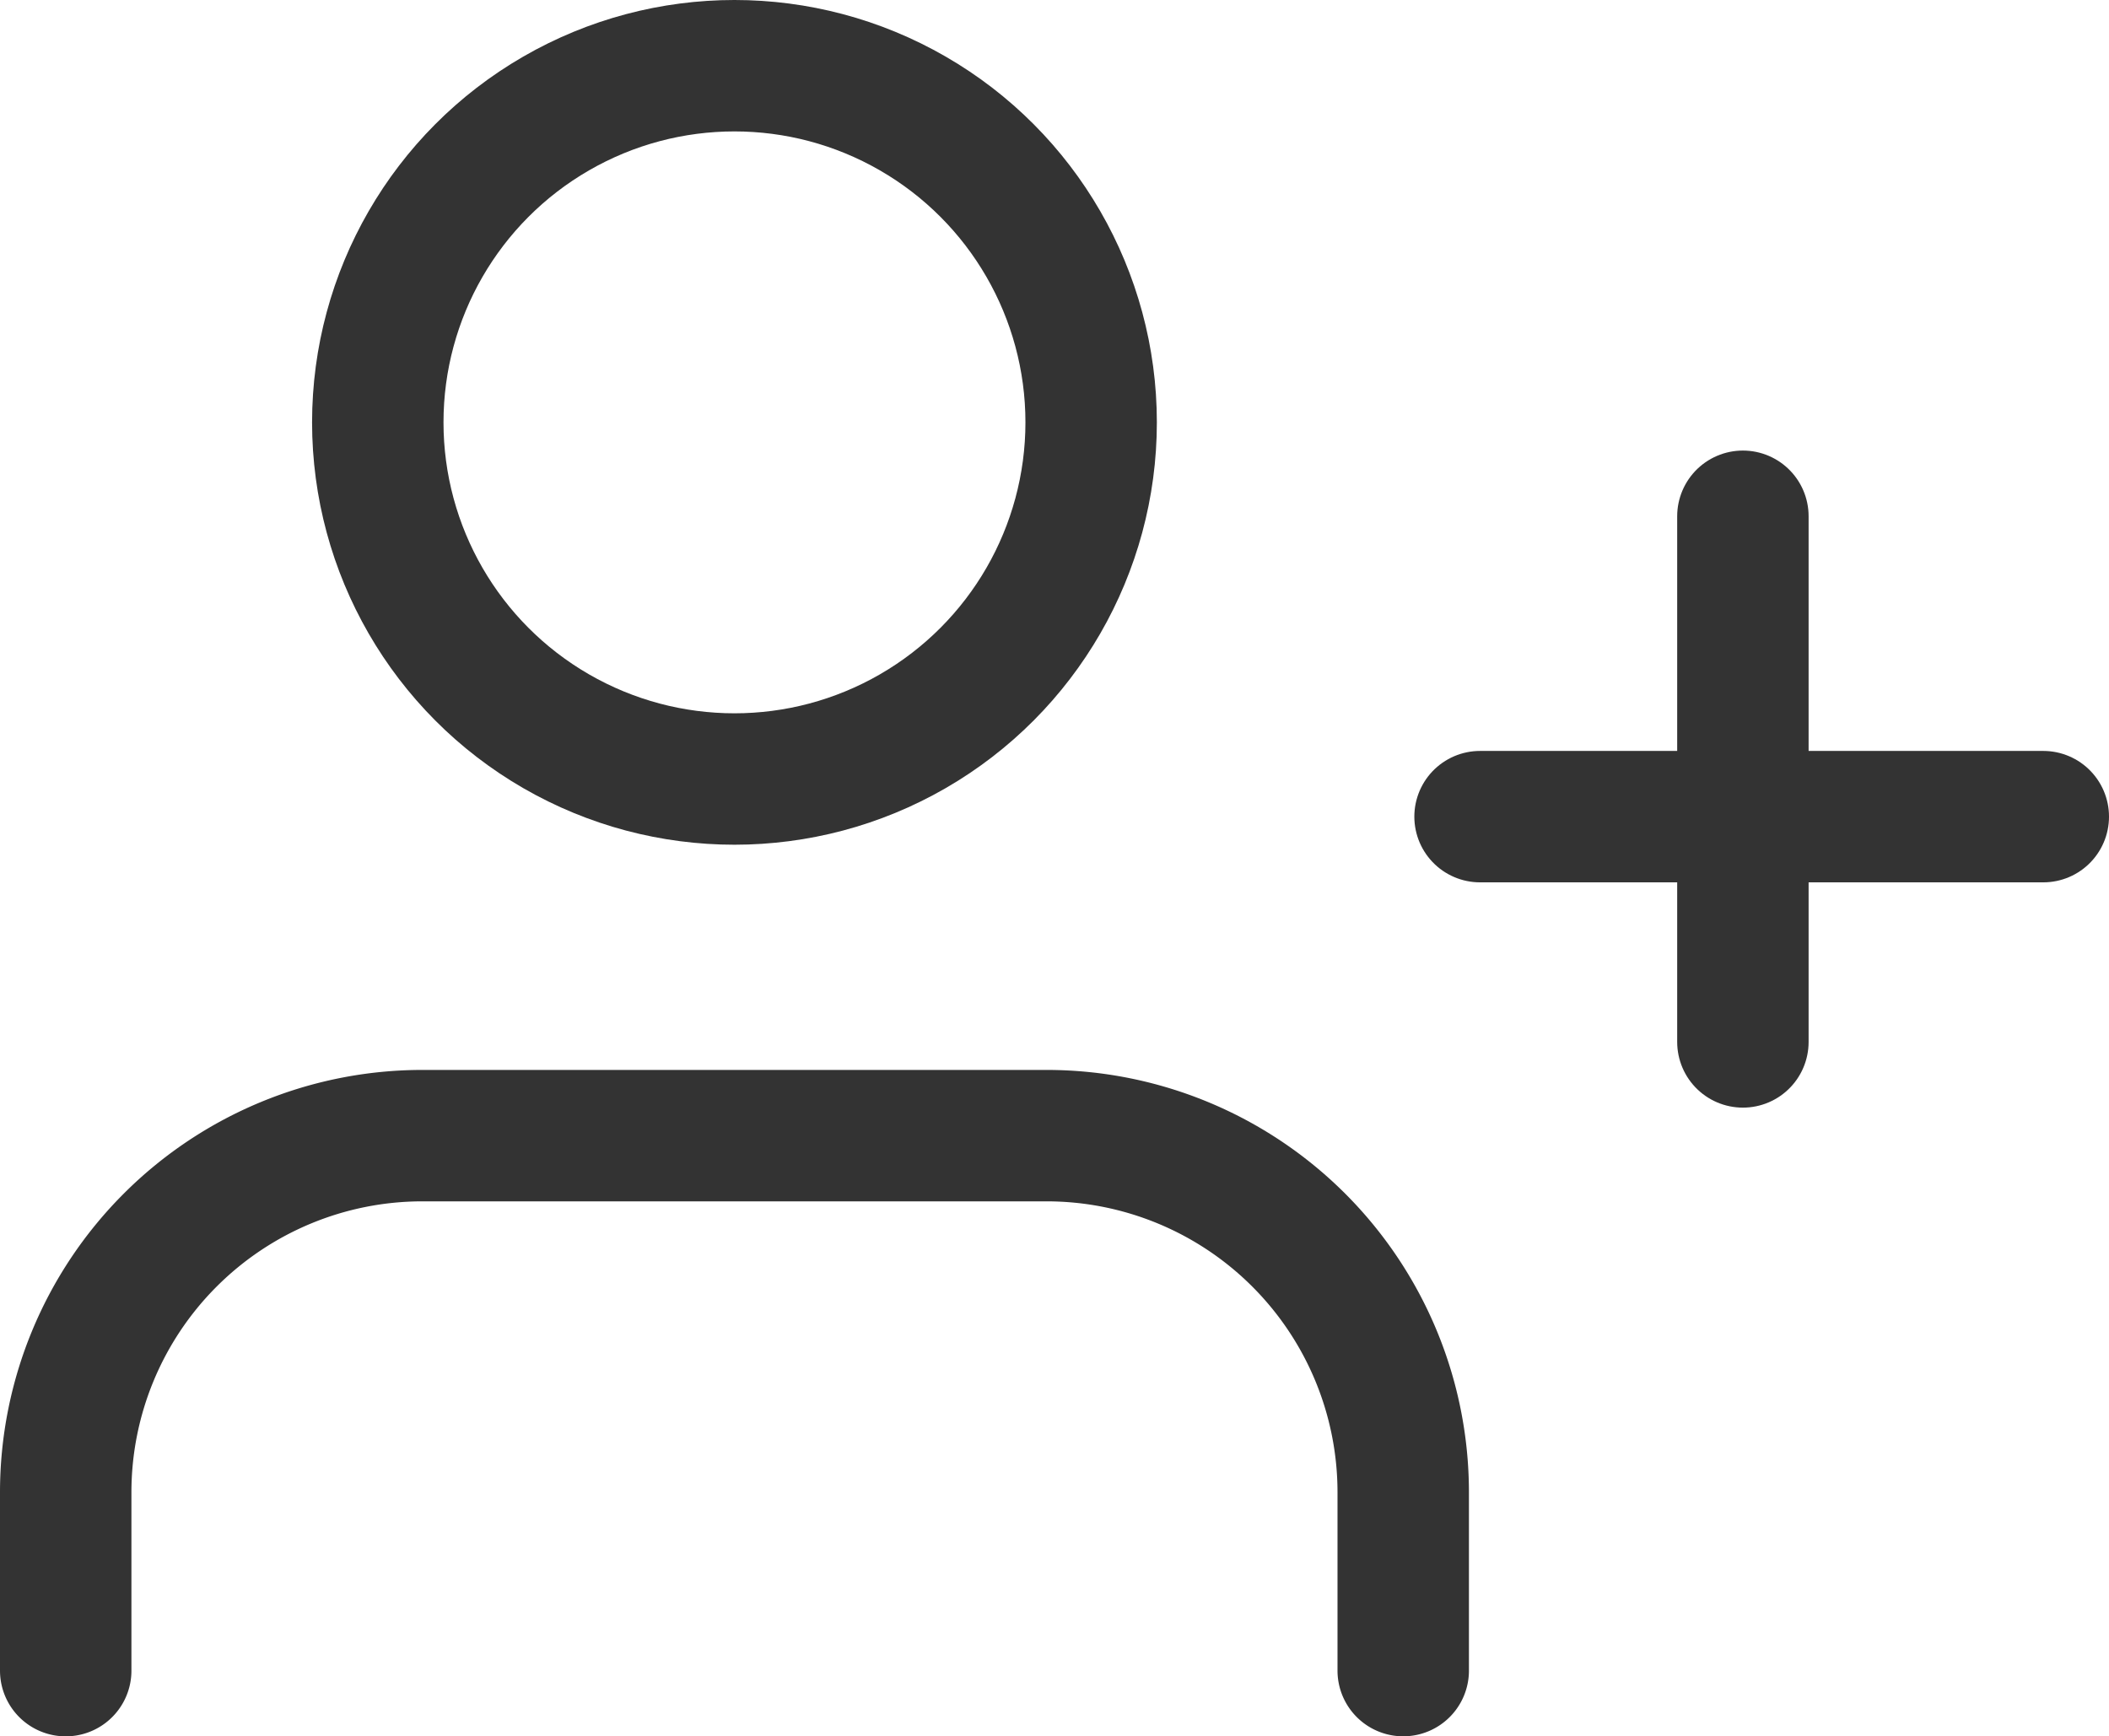 <svg xmlns="http://www.w3.org/2000/svg" width="56.166" height="46.244" viewBox="0 0 56.166 46.244">
  <g id="Group_604" data-name="Group 604" transform="translate(1.75 1.75)">
    <path id="Path_3569" data-name="Path 3569" d="M36.62,29.248V24.5a9.5,9.5,0,0,0-9.5-9.5H10.5A9.5,9.5,0,0,0,1,24.5v4.749" transform="translate(-1 13.496)" fill="none" stroke="#333" stroke-linecap="round" stroke-linejoin="round" stroke-width="3.5"/>
    <circle id="Ellipse_21" data-name="Ellipse 21" cx="9.499" cy="9.499" r="9.499" transform="translate(8.311)" fill="none" stroke="#333" stroke-linecap="round" stroke-linejoin="round" stroke-width="3.5"/>
    <line id="Line_46" data-name="Line 46" y2="14" transform="translate(44.666 12)" fill="none" stroke="#333" stroke-linecap="round" stroke-linejoin="round" stroke-width="3.5"/>
    <line id="Line_47" data-name="Line 47" x1="15" transform="translate(37.666 20)" fill="none" stroke="#333" stroke-linecap="round" stroke-linejoin="round" stroke-width="3.5"/>
  </g>
</svg>

